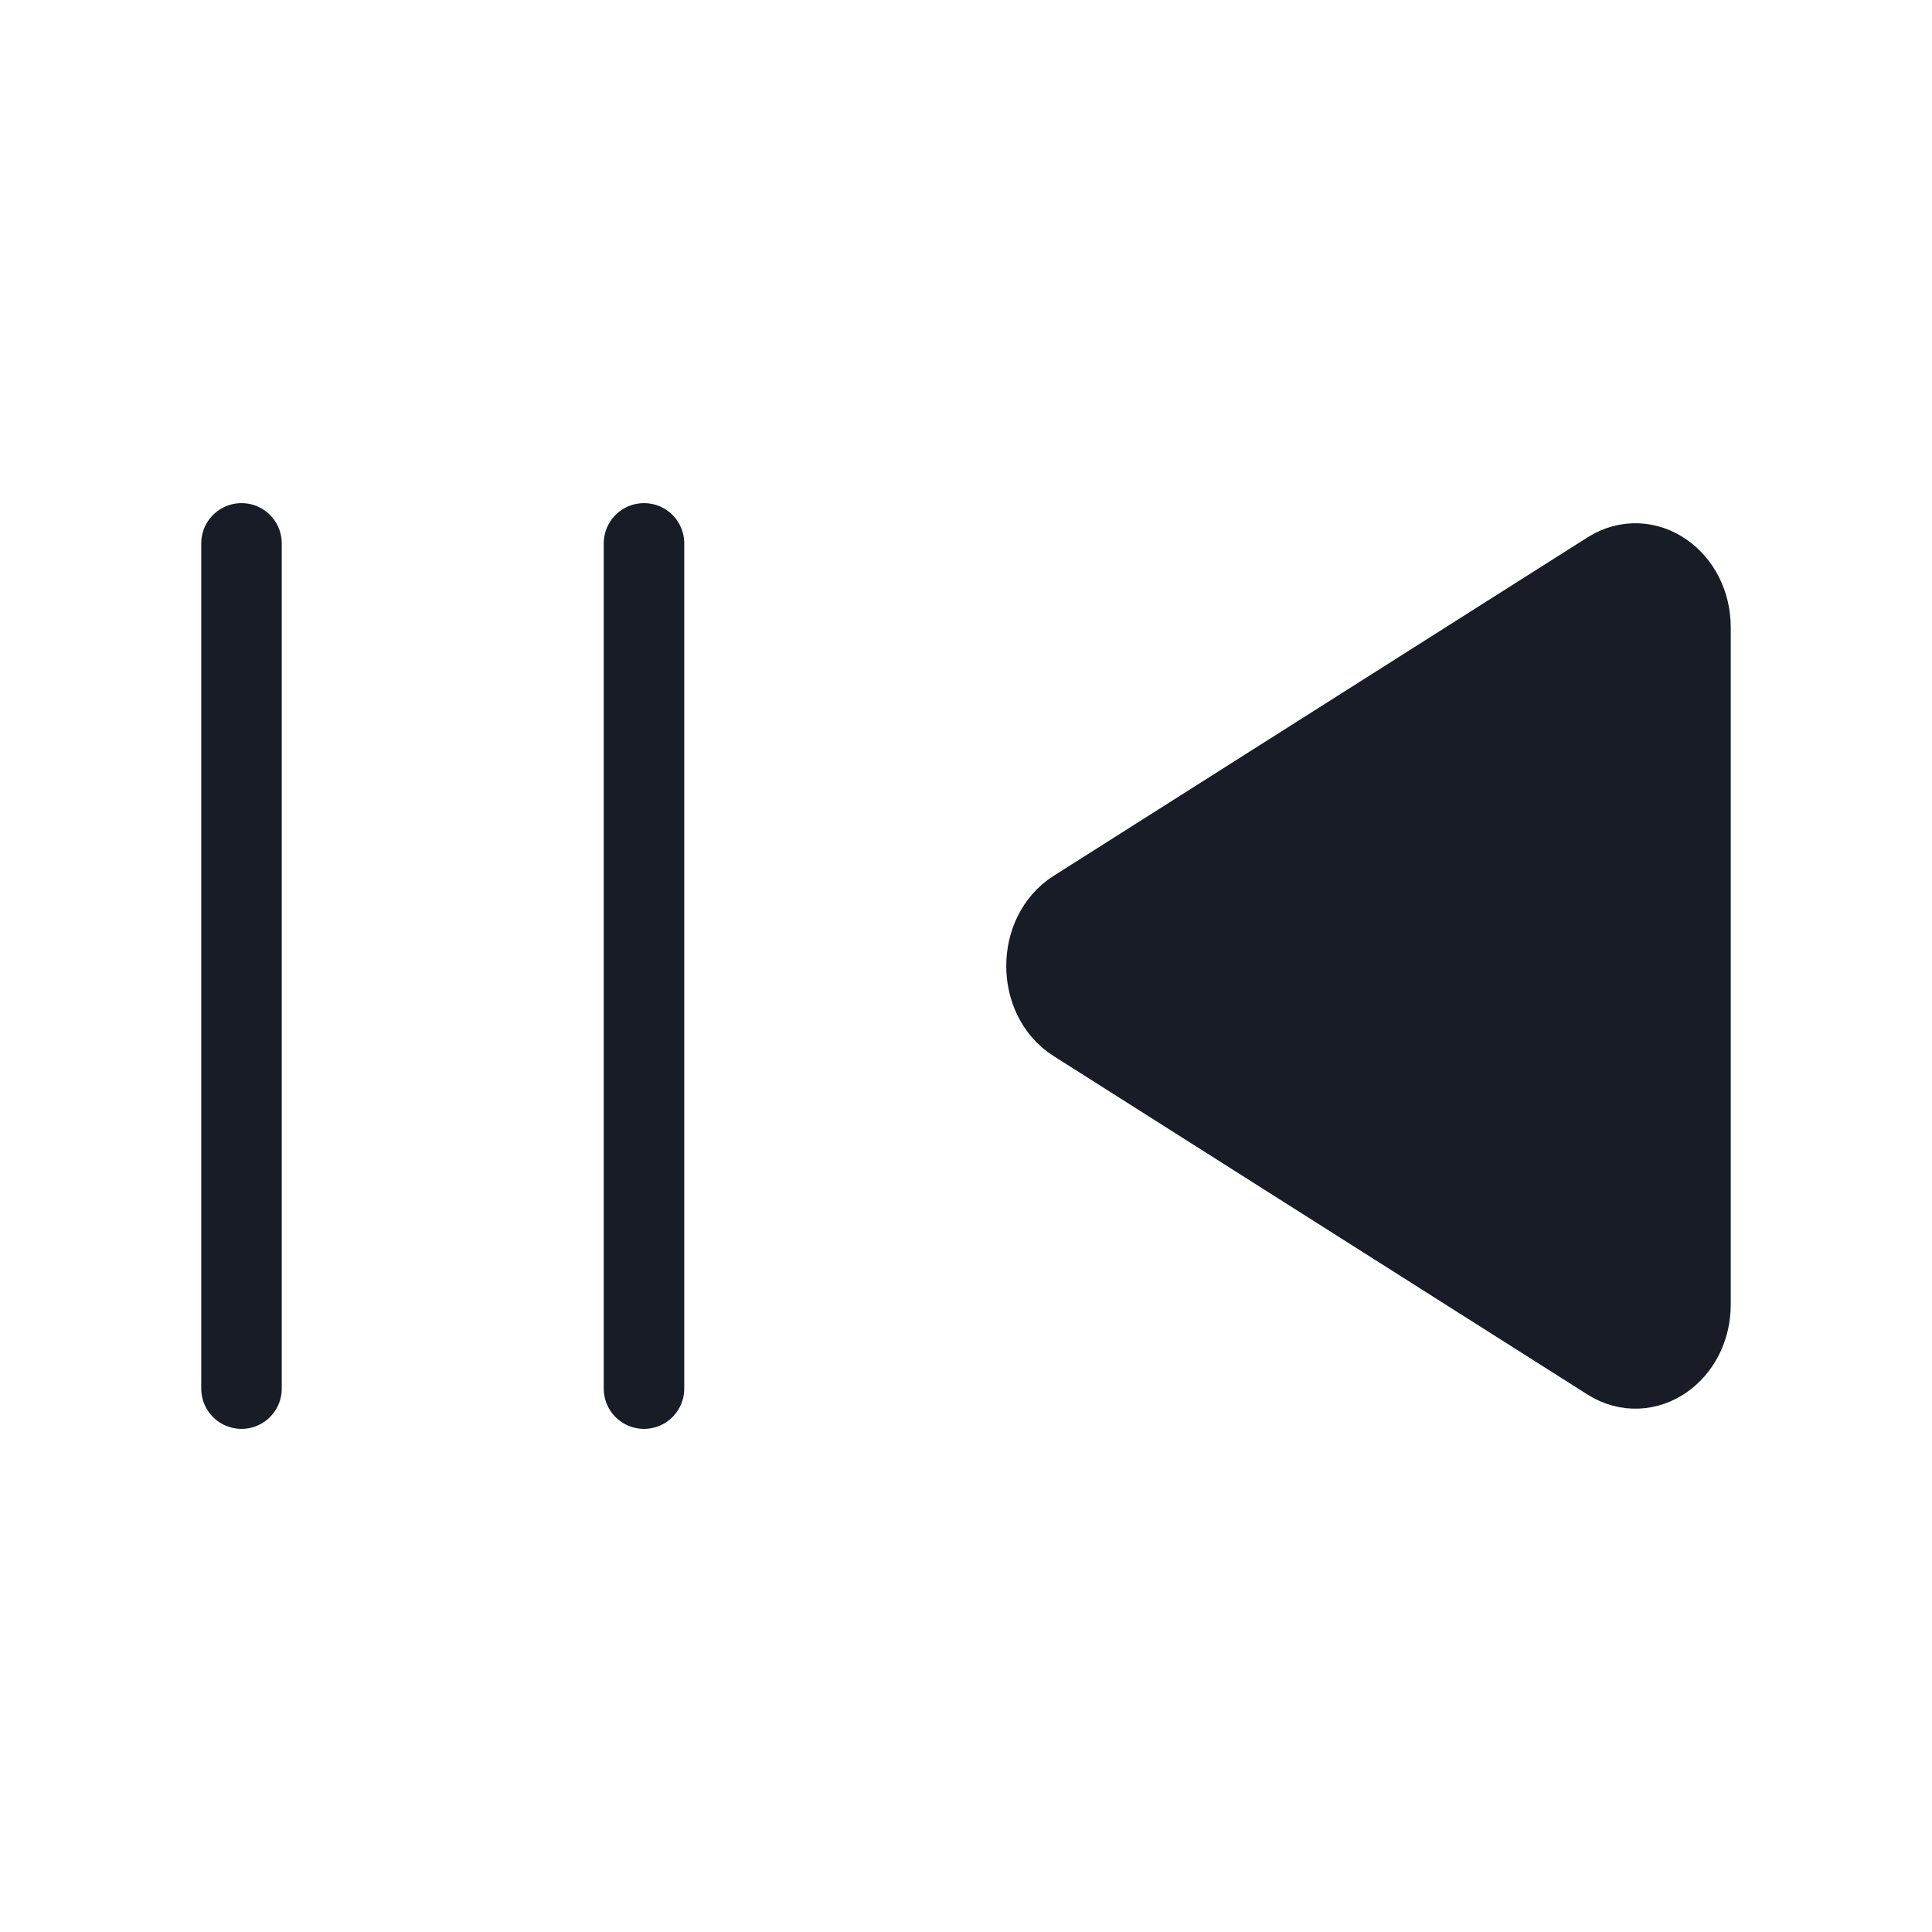 <svg width="24" height="24" viewBox="0 0 24 24" fill="none" xmlns="http://www.w3.org/2000/svg">
<path fill-rule="evenodd" clip-rule="evenodd" d="M13.357 11.302L19.988 7.098C20.444 6.809 21 7.193 21 7.796V16.203C21 16.807 20.444 17.19 19.988 16.901L13.357 12.697C12.881 12.397 12.881 11.603 13.357 11.302Z" fill="#171C26" stroke="#171C26" stroke-linecap="round" stroke-linejoin="round"/>
<path d="M8 6.75V17.25" stroke="#171C26" stroke-linecap="round" stroke-linejoin="round"/>
<path d="M3 6.75V17.25" stroke="#171C26" stroke-linecap="round" stroke-linejoin="round"/>
</svg>
